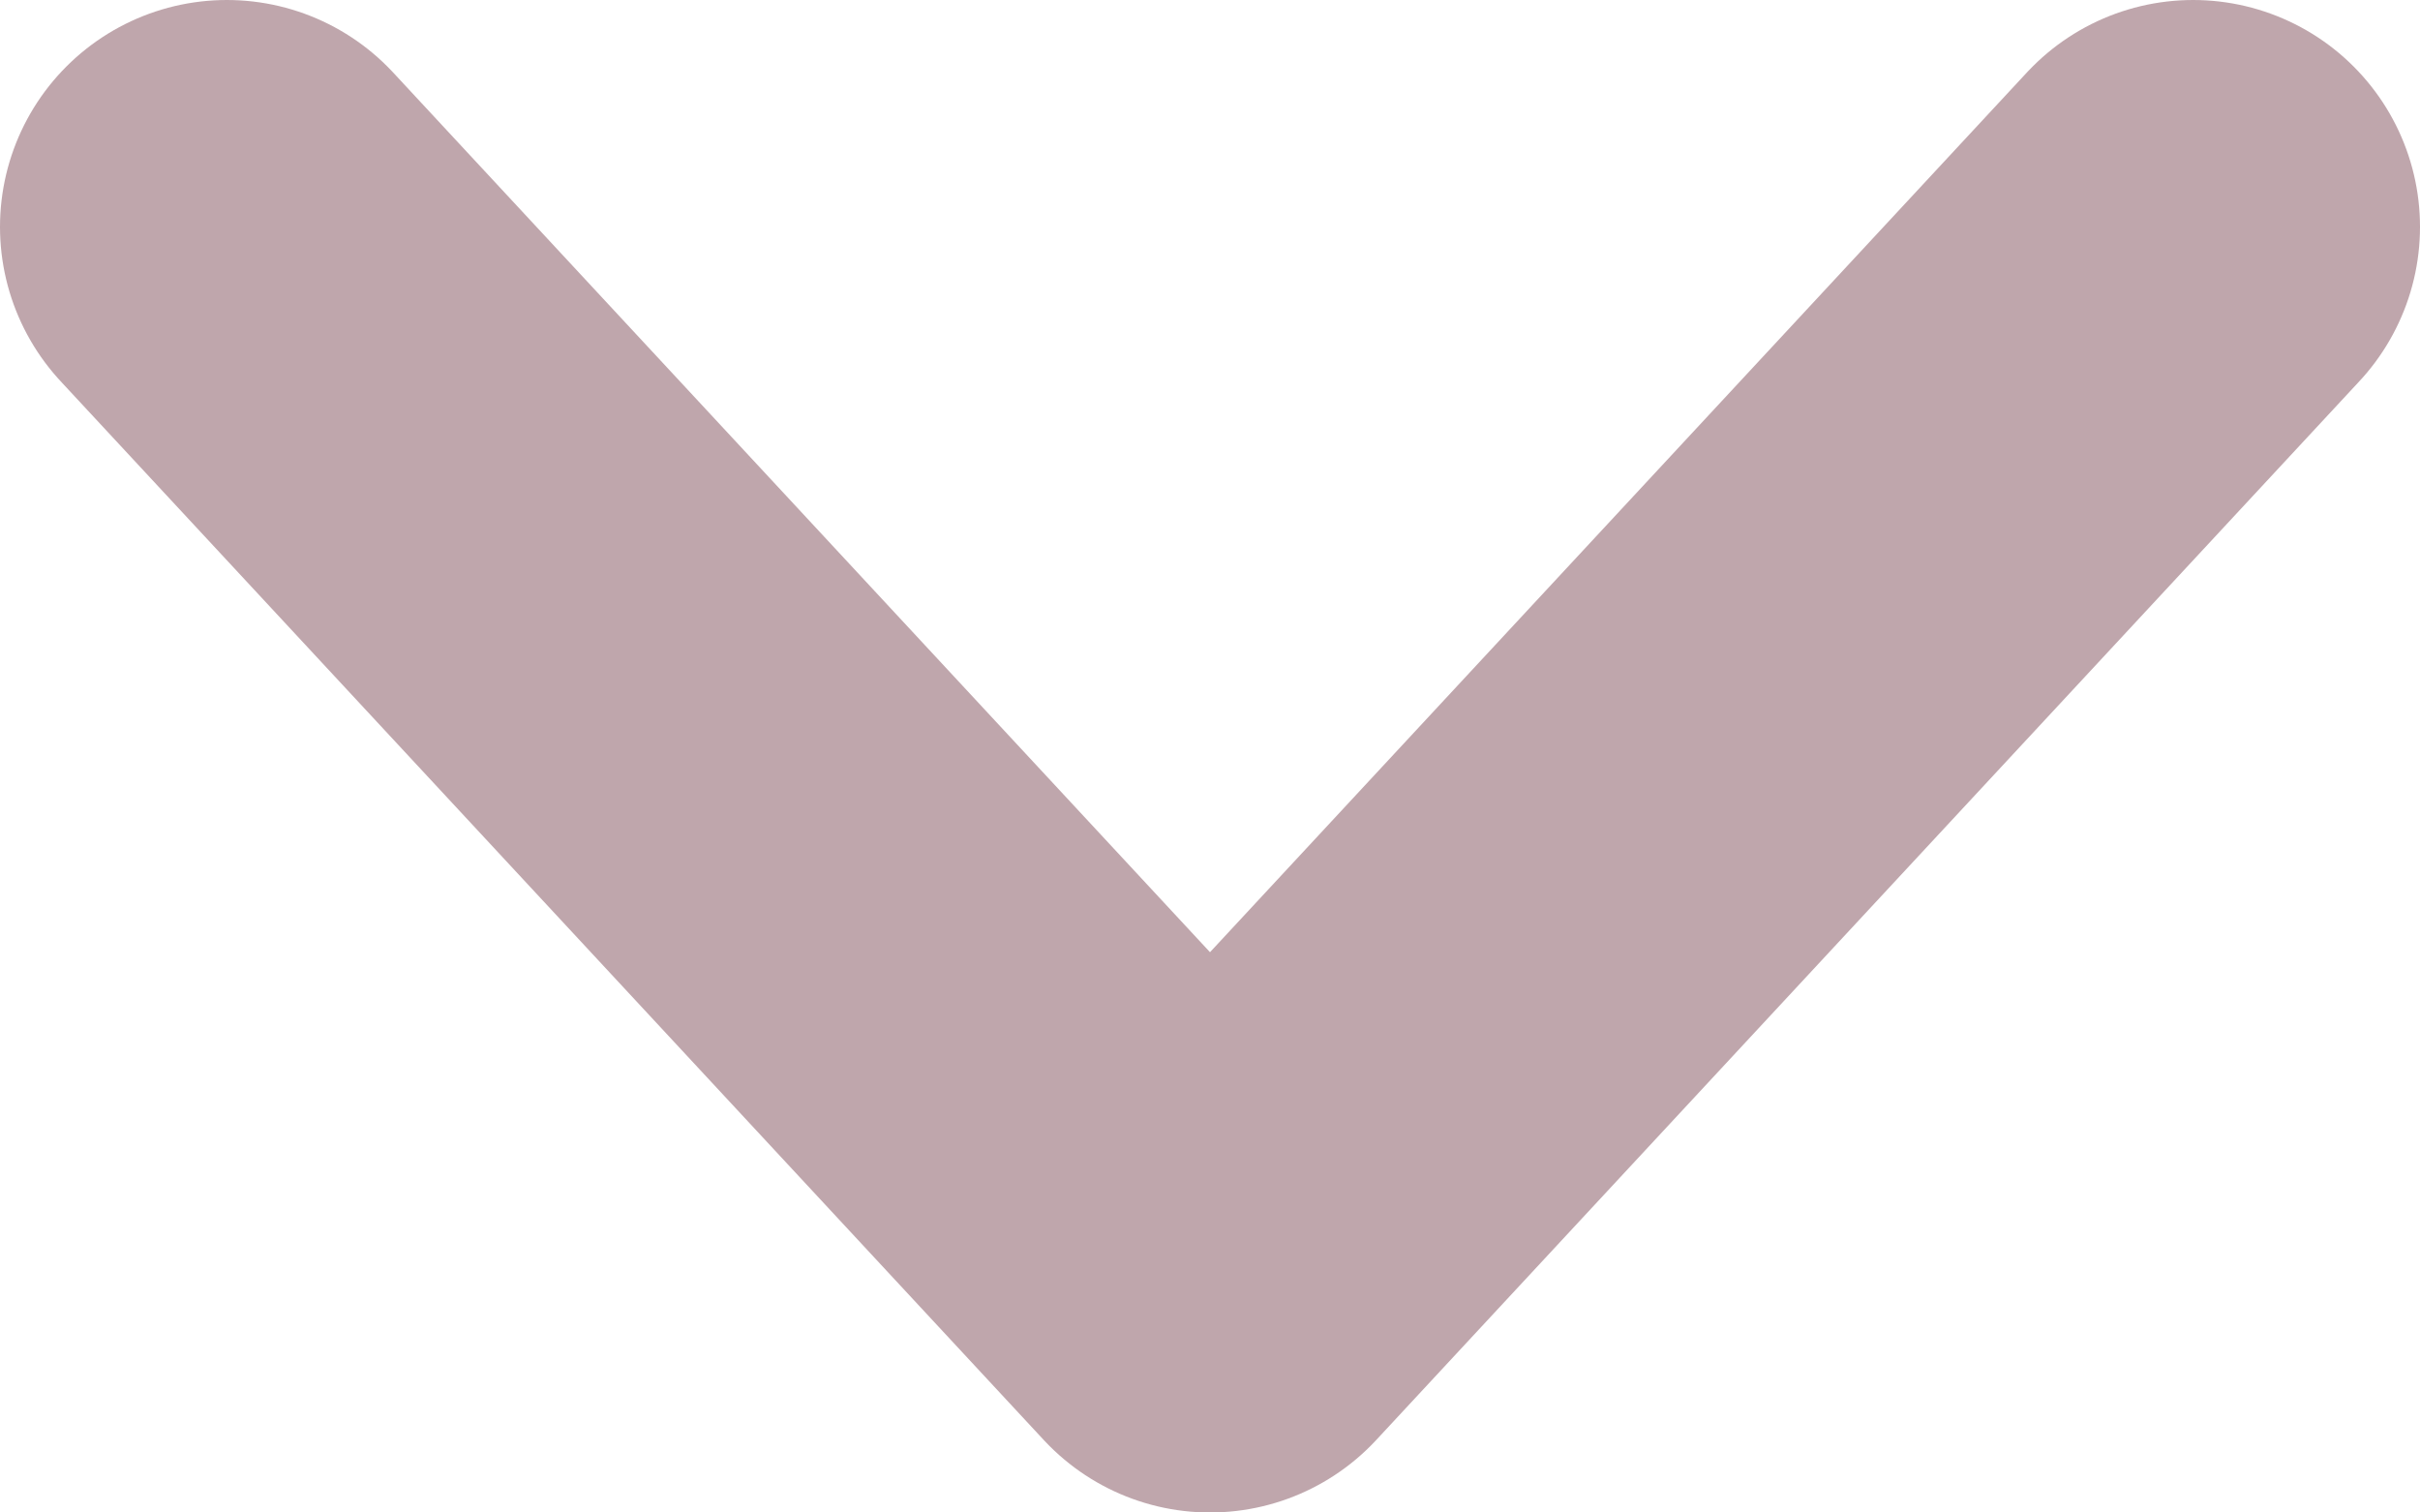 <svg width="8" height="5" viewBox="0 0 8 5" fill="none" xmlns="http://www.w3.org/2000/svg">
<path d="M0.75 0.75L4 4.25L7.25 0.75" stroke="#BFA6AC" stroke-width="1.5" stroke-linecap="round" stroke-linejoin="round"/>
</svg>
